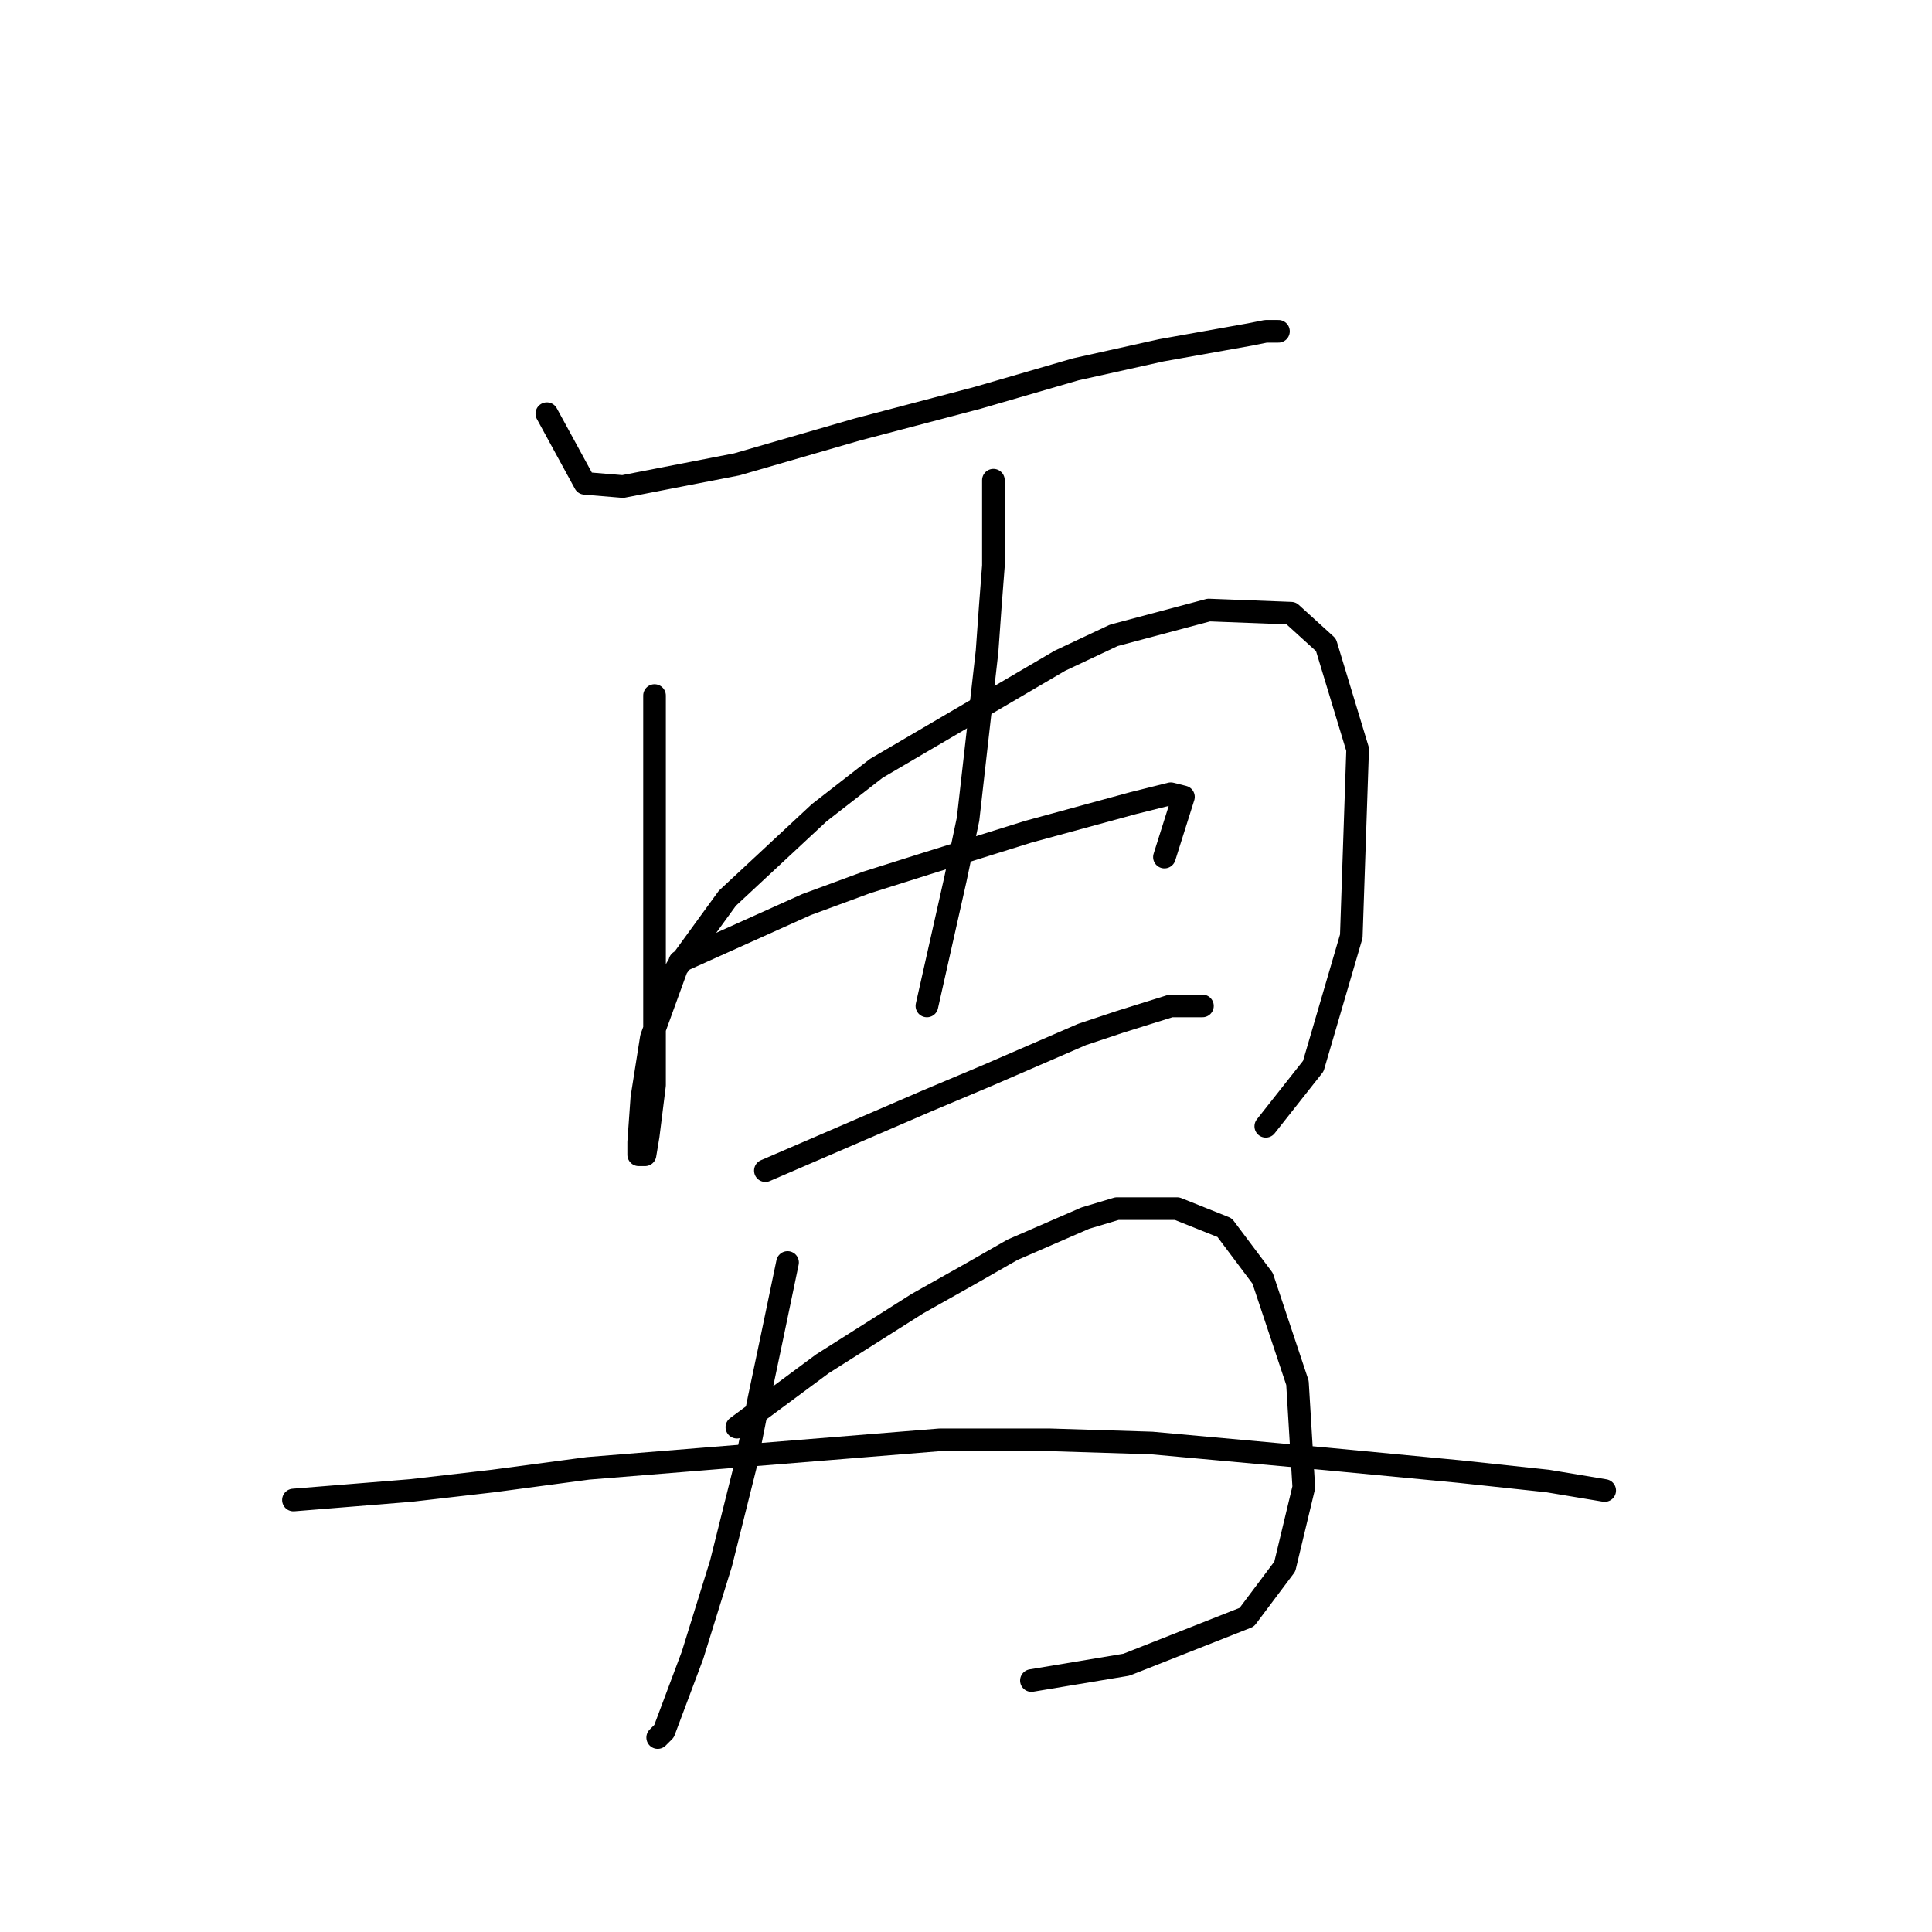 <?xml version="1.0" standalone="no"?>
    <svg width="256" height="256" xmlns="http://www.w3.org/2000/svg" version="1.1">
    <polyline stroke="black" stroke-width="3" stroke-linecap="round" fill="transparent" stroke-linejoin="round" points="72.459 54.814 77.495 64.046 82.531 64.466 97.639 61.528 113.586 56.912 129.534 52.715 142.543 48.938 153.874 46.42 165.625 44.322 167.723 43.902 169.402 43.902 169.402 43.902 " />
        <polyline stroke="black" stroke-width="3" stroke-linecap="round" fill="transparent" stroke-linejoin="round" points="86.728 92.164 86.728 107.692 86.728 116.085 86.728 124.898 86.728 138.747 86.728 143.783 85.888 150.498 85.469 153.016 84.629 153.016 84.629 151.337 85.049 145.462 86.308 137.488 89.665 128.255 96.38 119.023 108.55 107.692 116.104 101.816 140.445 87.548 147.579 84.19 160.169 80.833 171.081 81.253 175.697 85.449 179.894 99.298 179.054 124.059 174.018 141.265 167.723 149.239 167.723 149.239 " />
        <polyline stroke="black" stroke-width="3" stroke-linecap="round" fill="transparent" stroke-linejoin="round" points="131.632 63.627 131.632 74.958 131.212 80.413 130.793 86.289 128.275 108.531 126.596 116.505 122.819 133.291 122.819 133.291 " />
        <polyline stroke="black" stroke-width="3" stroke-linecap="round" fill="transparent" stroke-linejoin="round" points="90.085 127.416 106.872 119.862 114.845 116.924 122.819 114.406 136.248 110.21 150.097 106.433 155.133 105.174 156.812 105.593 154.294 113.567 154.294 113.567 " />
        <polyline stroke="black" stroke-width="3" stroke-linecap="round" fill="transparent" stroke-linejoin="round" points="101.416 155.114 122.819 145.881 130.793 142.524 143.383 137.068 148.419 135.39 155.133 133.291 159.33 133.291 159.33 133.291 " />
        <polyline stroke="black" stroke-width="3" stroke-linecap="round" fill="transparent" stroke-linejoin="round" points="104.354 167.284 102.255 177.356 100.577 185.33 98.898 193.723 95.541 207.153 91.764 219.323 87.987 229.395 87.147 230.234 87.147 230.234 " />
        <polyline stroke="black" stroke-width="3" stroke-linecap="round" fill="transparent" stroke-linejoin="round" points="97.639 189.107 108.97 180.714 121.56 172.74 128.275 168.963 134.15 165.606 143.802 161.409 147.999 160.15 155.973 160.15 162.268 162.668 167.304 169.383 171.92 183.232 172.759 197.081 170.241 207.572 165.205 214.287 149.258 220.582 136.668 222.68 136.668 222.68 " />
        <polyline stroke="black" stroke-width="3" stroke-linecap="round" fill="transparent" stroke-linejoin="round" points="38.886 198.759 54.413 197.5 65.325 196.241 77.915 194.563 124.498 190.786 139.186 190.786 152.615 191.205 175.697 193.304 193.323 194.982 205.074 196.241 212.628 197.5 212.628 197.5 " />
        </svg>